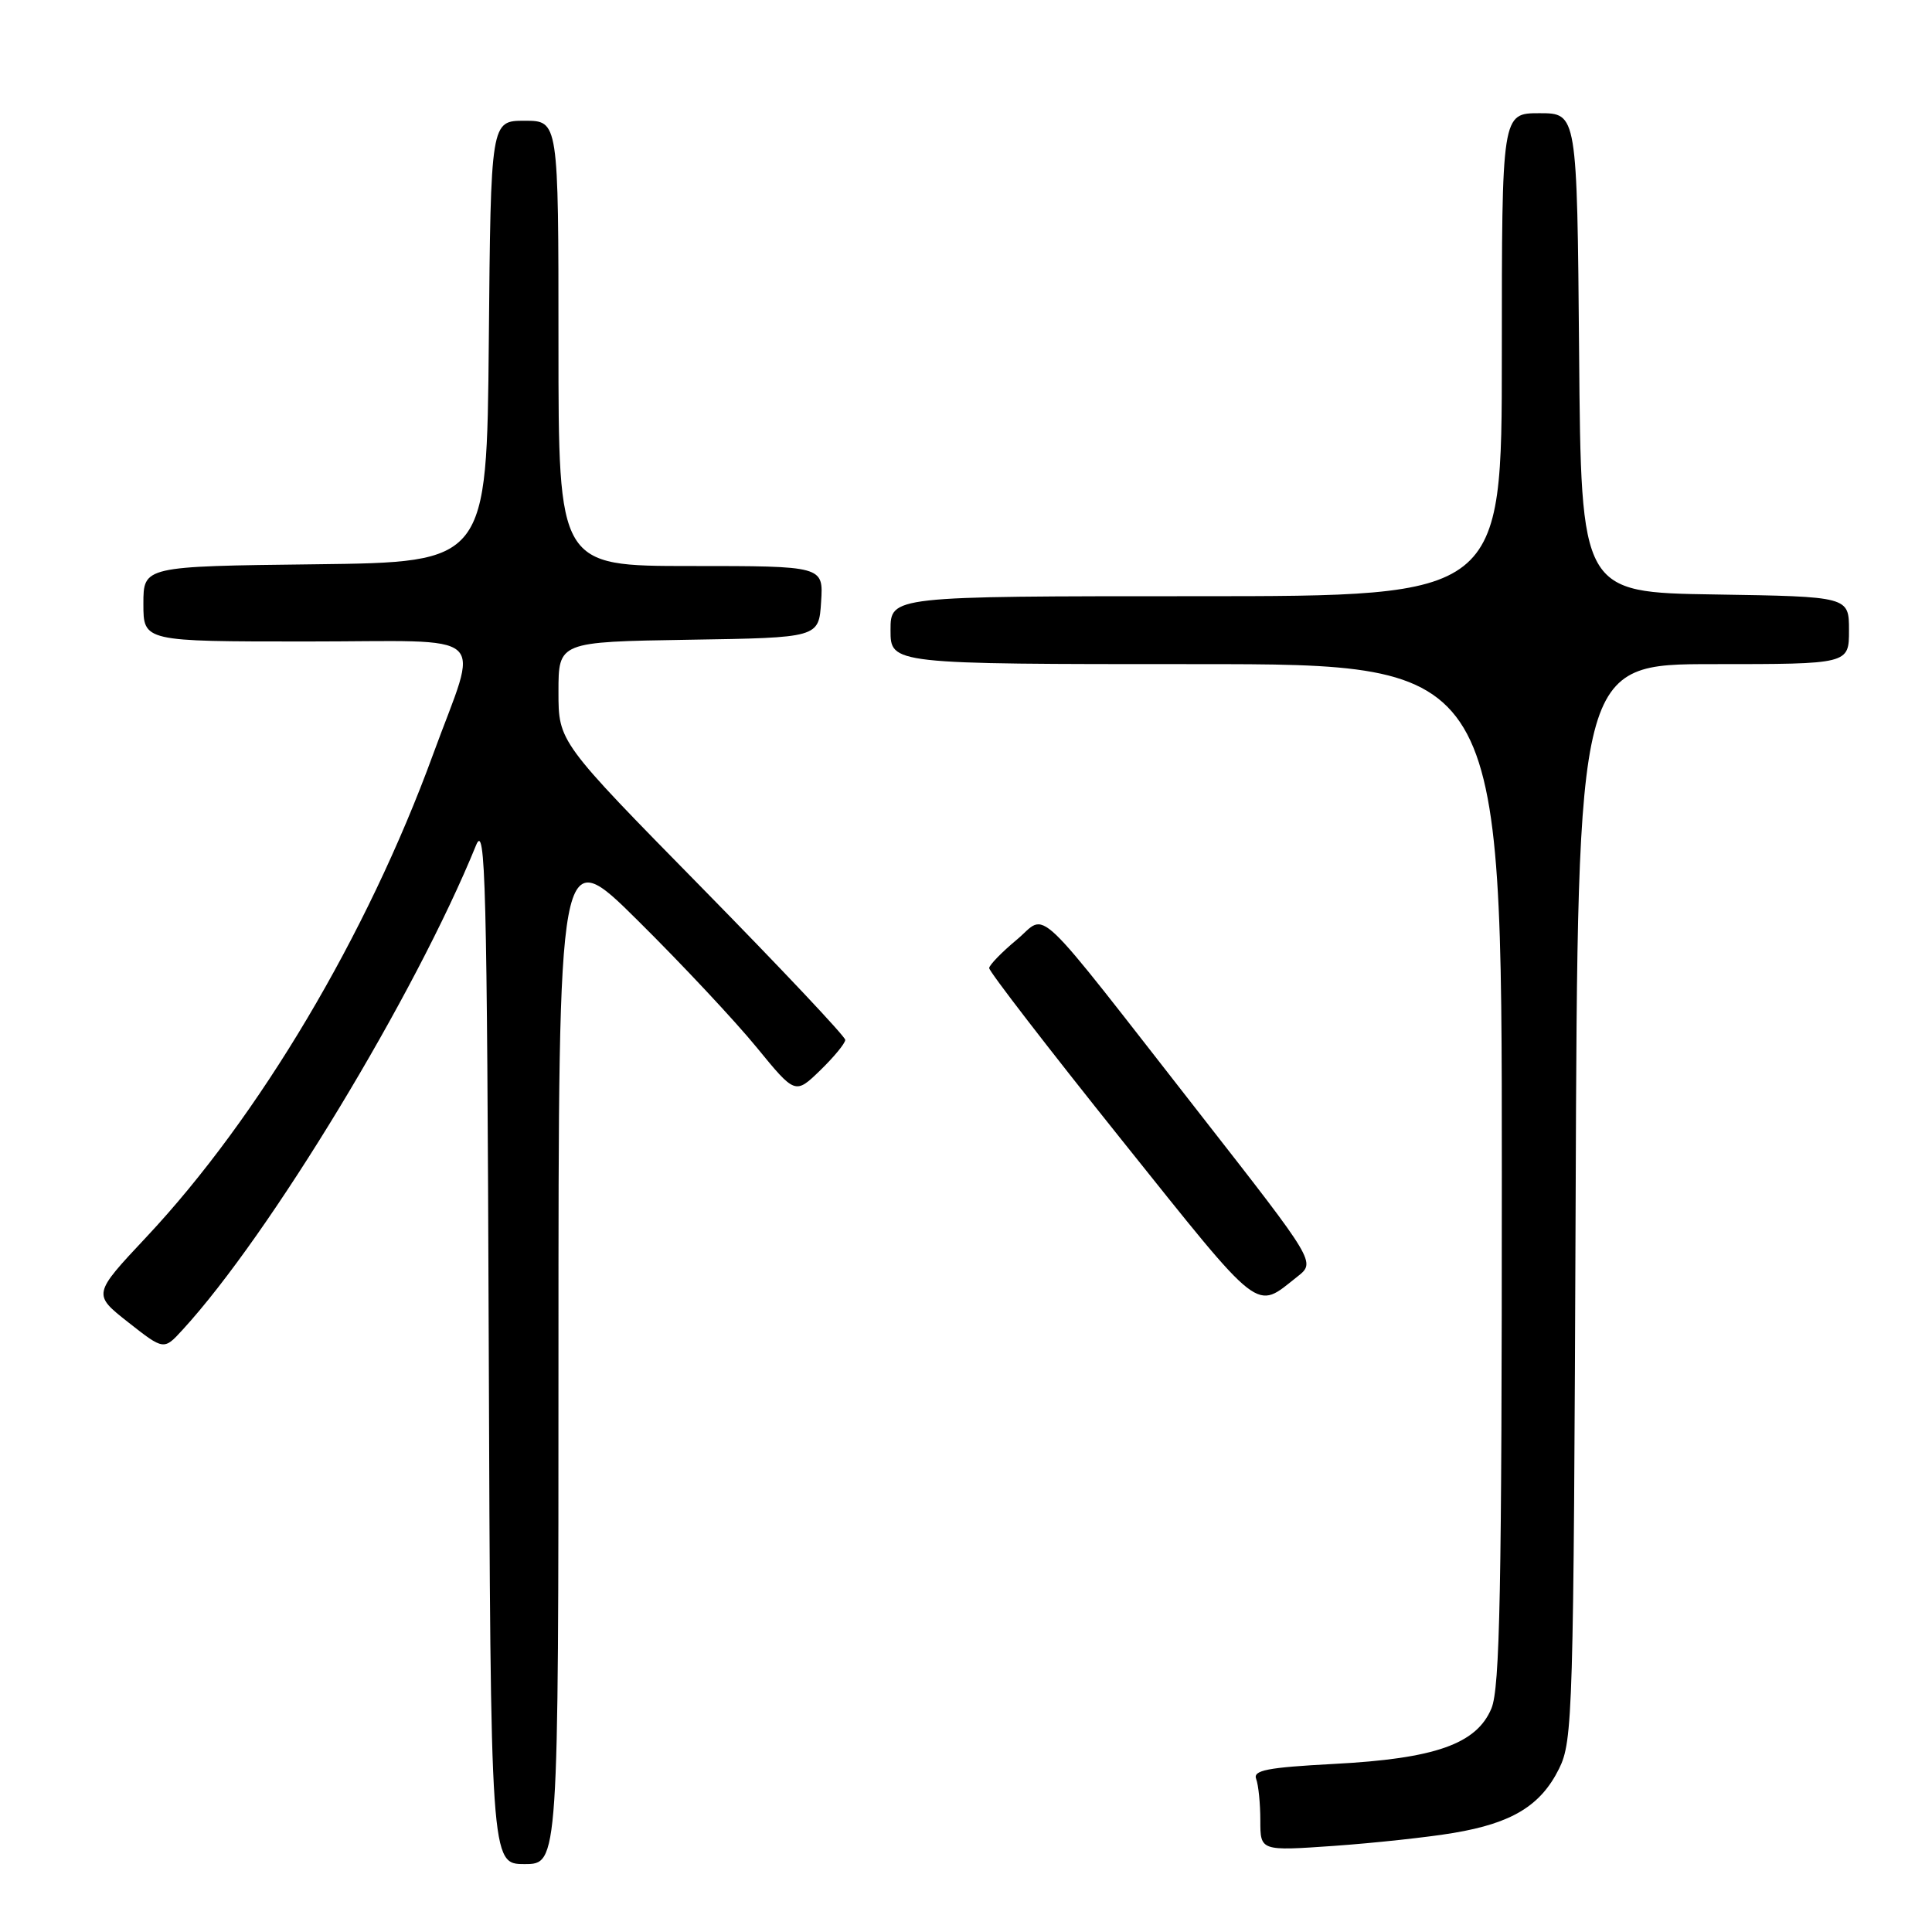 <?xml version="1.0" encoding="UTF-8" standalone="no"?>
<!DOCTYPE svg PUBLIC "-//W3C//DTD SVG 1.1//EN" "http://www.w3.org/Graphics/SVG/1.1/DTD/svg11.dtd" >
<svg xmlns="http://www.w3.org/2000/svg" xmlns:xlink="http://www.w3.org/1999/xlink" version="1.1" viewBox="0 0 256 256">
 <g >
 <path fill="currentColor"
d=" M 74.00 179.27 C 74.00 111.54 74.00 111.54 84.56 122.02 C 90.38 127.78 97.43 135.32 100.25 138.77 C 105.37 145.03 105.37 145.03 108.69 141.82 C 110.51 140.05 112.00 138.24 112.00 137.79 C 112.00 137.34 103.45 128.27 93.00 117.63 C 74.00 98.29 74.00 98.29 74.00 91.67 C 74.00 85.05 74.00 85.05 91.25 84.77 C 108.50 84.50 108.50 84.50 108.80 79.75 C 109.11 75.00 109.11 75.00 91.55 75.00 C 74.00 75.00 74.00 75.00 74.00 45.50 C 74.00 16.00 74.00 16.00 69.52 16.00 C 65.03 16.00 65.03 16.00 64.77 45.25 C 64.50 74.50 64.50 74.50 41.75 74.77 C 19.00 75.04 19.00 75.04 19.00 80.02 C 19.00 85.00 19.00 85.00 40.61 85.00 C 65.53 85.00 63.51 83.20 57.37 100.00 C 48.63 123.92 34.30 148.03 19.39 163.92 C 12.28 171.50 12.28 171.50 16.99 175.21 C 21.71 178.92 21.71 178.92 24.19 176.21 C 35.76 163.61 55.06 131.74 63.08 112.00 C 64.33 108.92 64.53 116.75 64.76 177.75 C 65.01 247.00 65.01 247.00 69.51 247.00 C 74.00 247.00 74.00 247.00 74.00 179.27 Z  M 192.62 242.87 C 200.36 241.57 204.15 239.26 206.58 234.37 C 208.41 230.68 208.51 227.19 208.78 159.25 C 209.05 88.00 209.05 88.00 227.03 88.00 C 245.00 88.00 245.00 88.00 245.00 83.52 C 245.00 79.05 245.00 79.05 227.25 78.77 C 209.50 78.50 209.50 78.50 209.24 46.75 C 208.97 15.00 208.97 15.00 203.99 15.00 C 199.00 15.00 199.00 15.00 199.00 47.00 C 199.00 79.00 199.00 79.00 158.50 79.00 C 118.00 79.00 118.00 79.00 118.00 83.50 C 118.00 88.00 118.00 88.00 158.50 88.00 C 199.00 88.00 199.00 88.00 199.00 155.53 C 199.00 210.79 198.75 223.67 197.62 226.38 C 195.65 231.09 190.16 233.03 176.73 233.73 C 167.91 234.20 166.00 234.57 166.45 235.73 C 166.75 236.52 167.00 238.99 167.00 241.22 C 167.00 245.27 167.00 245.27 176.75 244.59 C 182.11 244.21 189.25 243.44 192.62 242.87 Z  M 171.92 169.15 C 174.34 167.24 174.34 167.24 159.21 147.87 C 136.28 118.52 138.92 121.03 134.71 124.53 C 132.75 126.16 131.11 127.85 131.07 128.27 C 131.03 128.69 138.92 138.92 148.59 151.00 C 167.46 174.57 166.25 173.62 171.92 169.15 Z "/>
</g>
</svg>